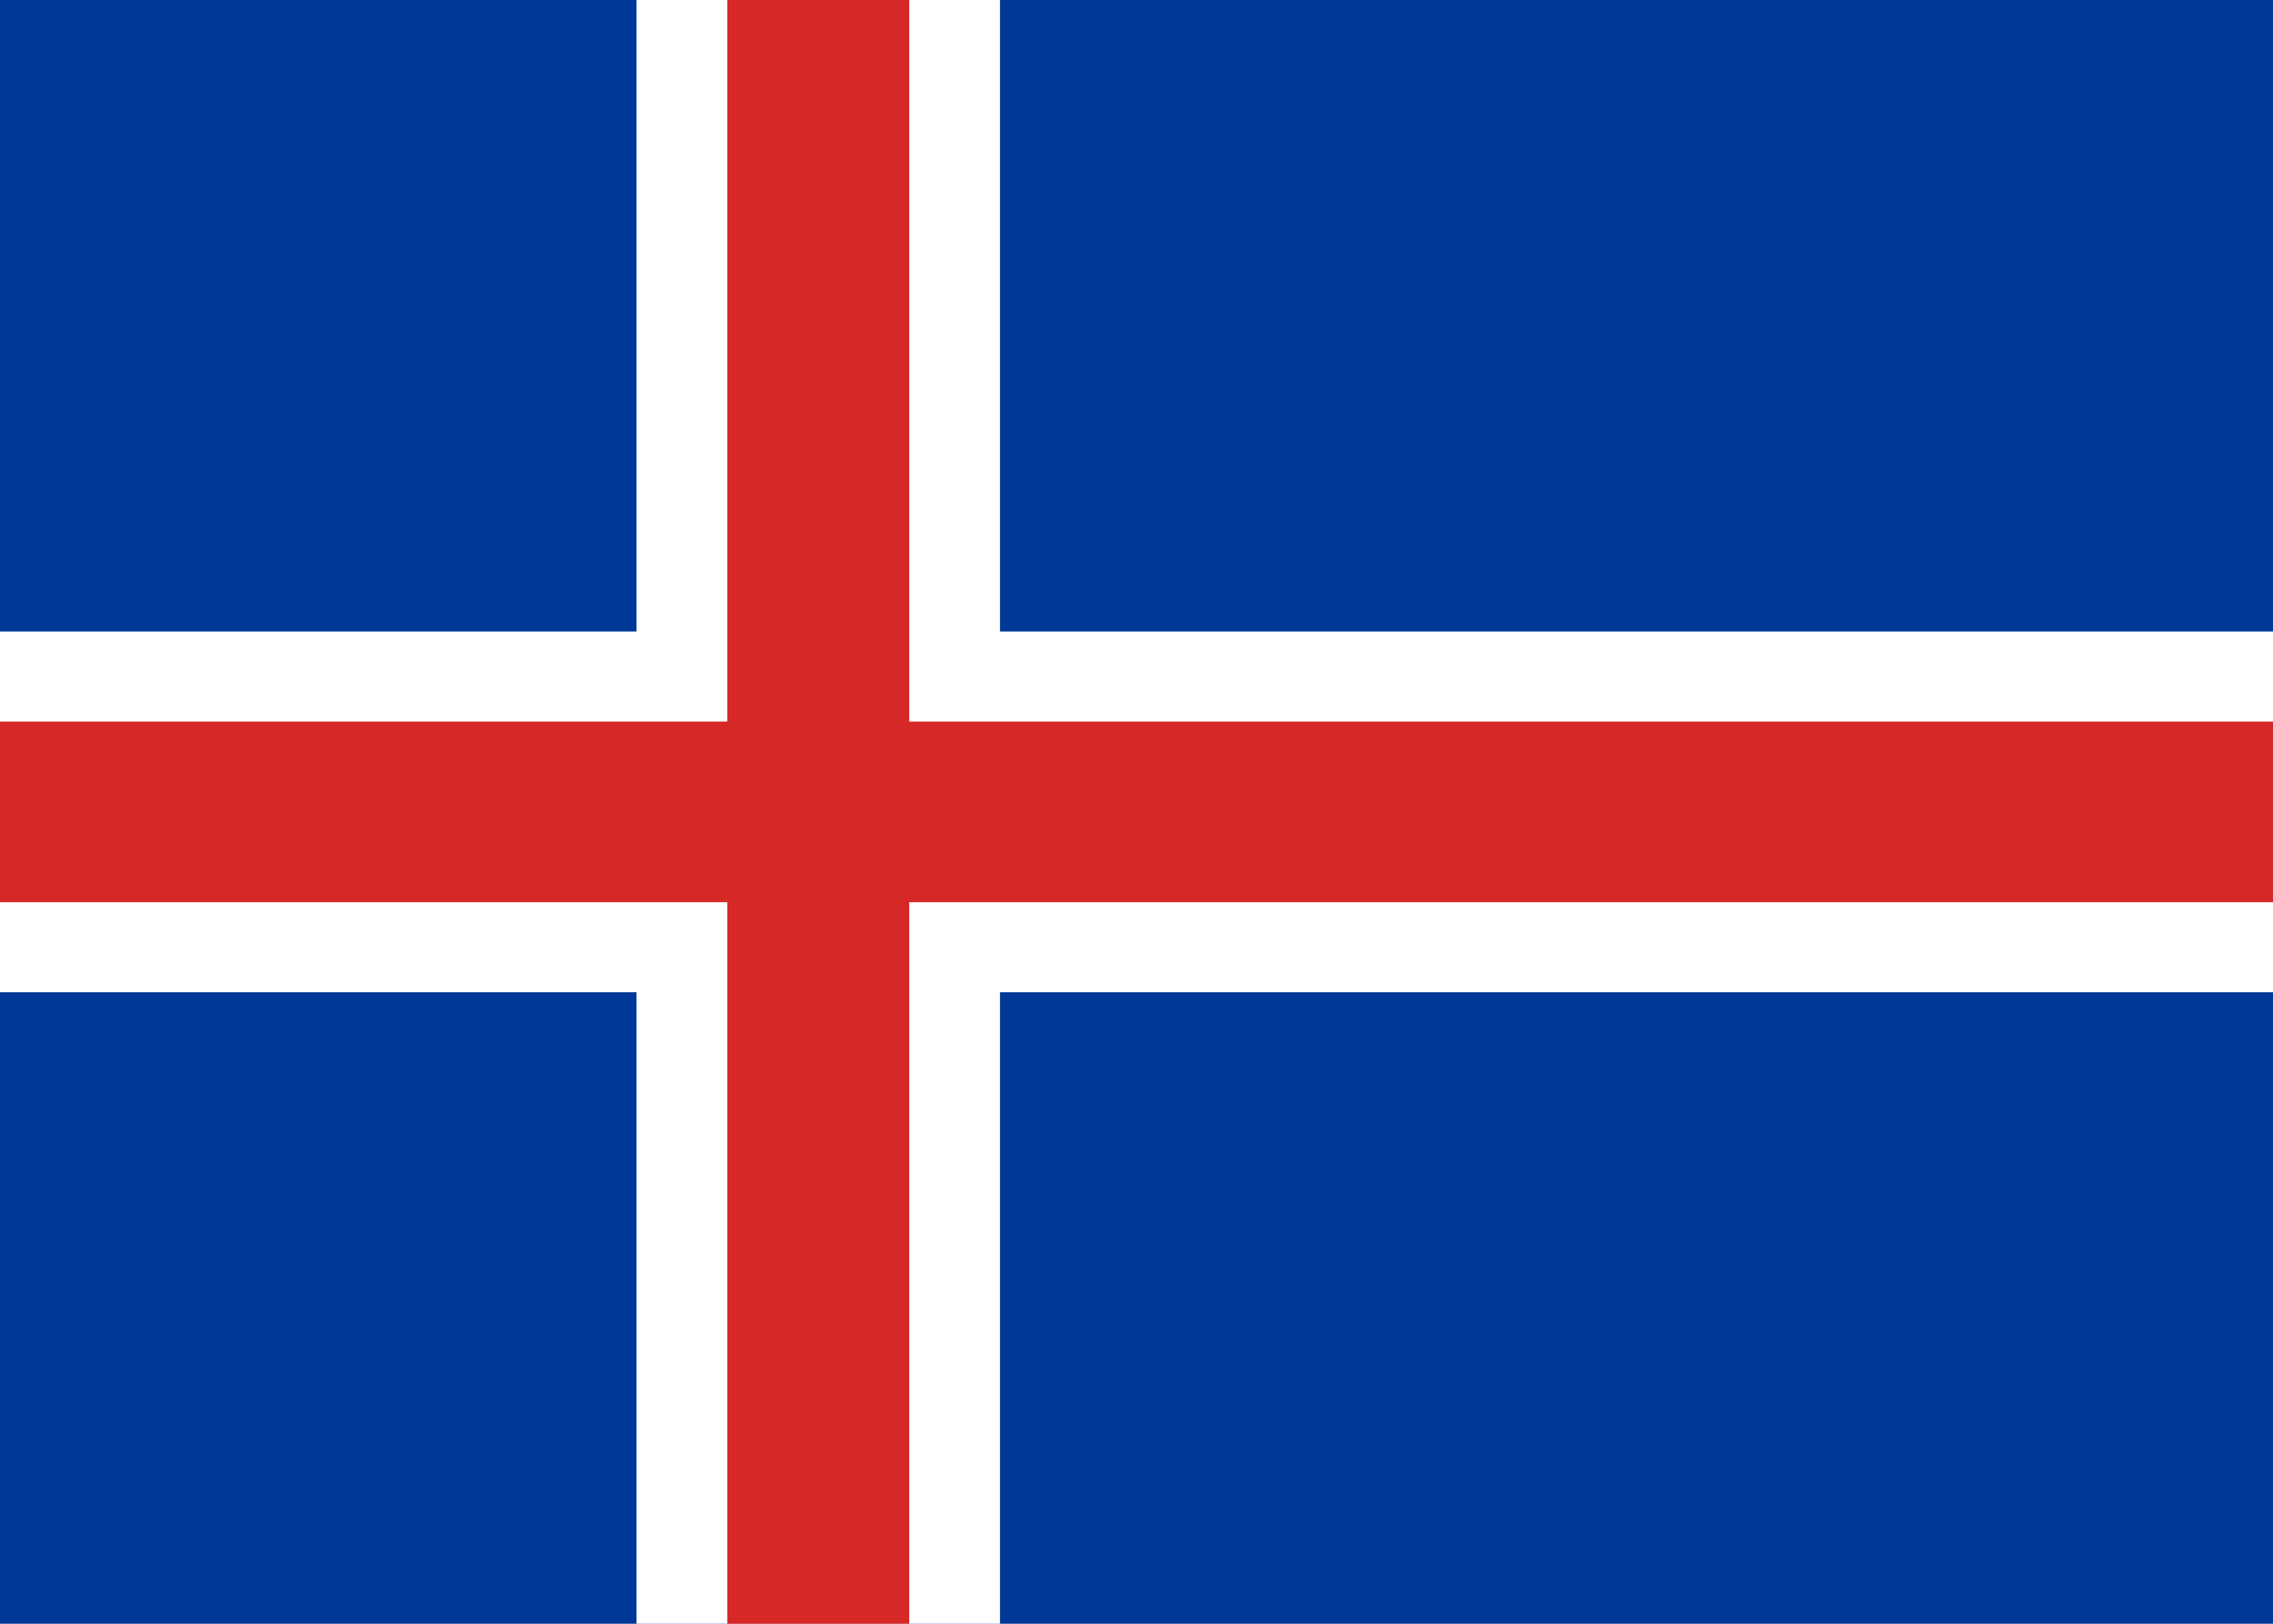 <?xml version="1.0" encoding="UTF-8"?>
<svg xmlns="http://www.w3.org/2000/svg" xmlns:xlink="http://www.w3.org/1999/xlink" width="35pt" height="25pt" viewBox="0 0 35 25" version="1.1">
<g id="surface1">
<rect x="0" y="0" width="35" height="25" style="fill:rgb(0%,21.961%,59.216%);fill-opacity:1;stroke:none;"/>
<path style=" stroke:none;fill-rule:nonzero;fill:rgb(100%,100%,100%);fill-opacity:1;" d="M 9.801 0 L 15.398 0 L 15.398 25 L 9.801 25 M 0 9.723 L 35 9.723 L 35 15.277 L 0 15.277 "/>
<path style=" stroke:none;fill-rule:nonzero;fill:rgb(84.314%,15.686%,15.686%);fill-opacity:1;" d="M 11.199 0 L 14 0 L 14 25 L 11.199 25 M 0 11.109 L 35 11.109 L 35 13.891 L 0 13.891 "/>
</g>
</svg>
